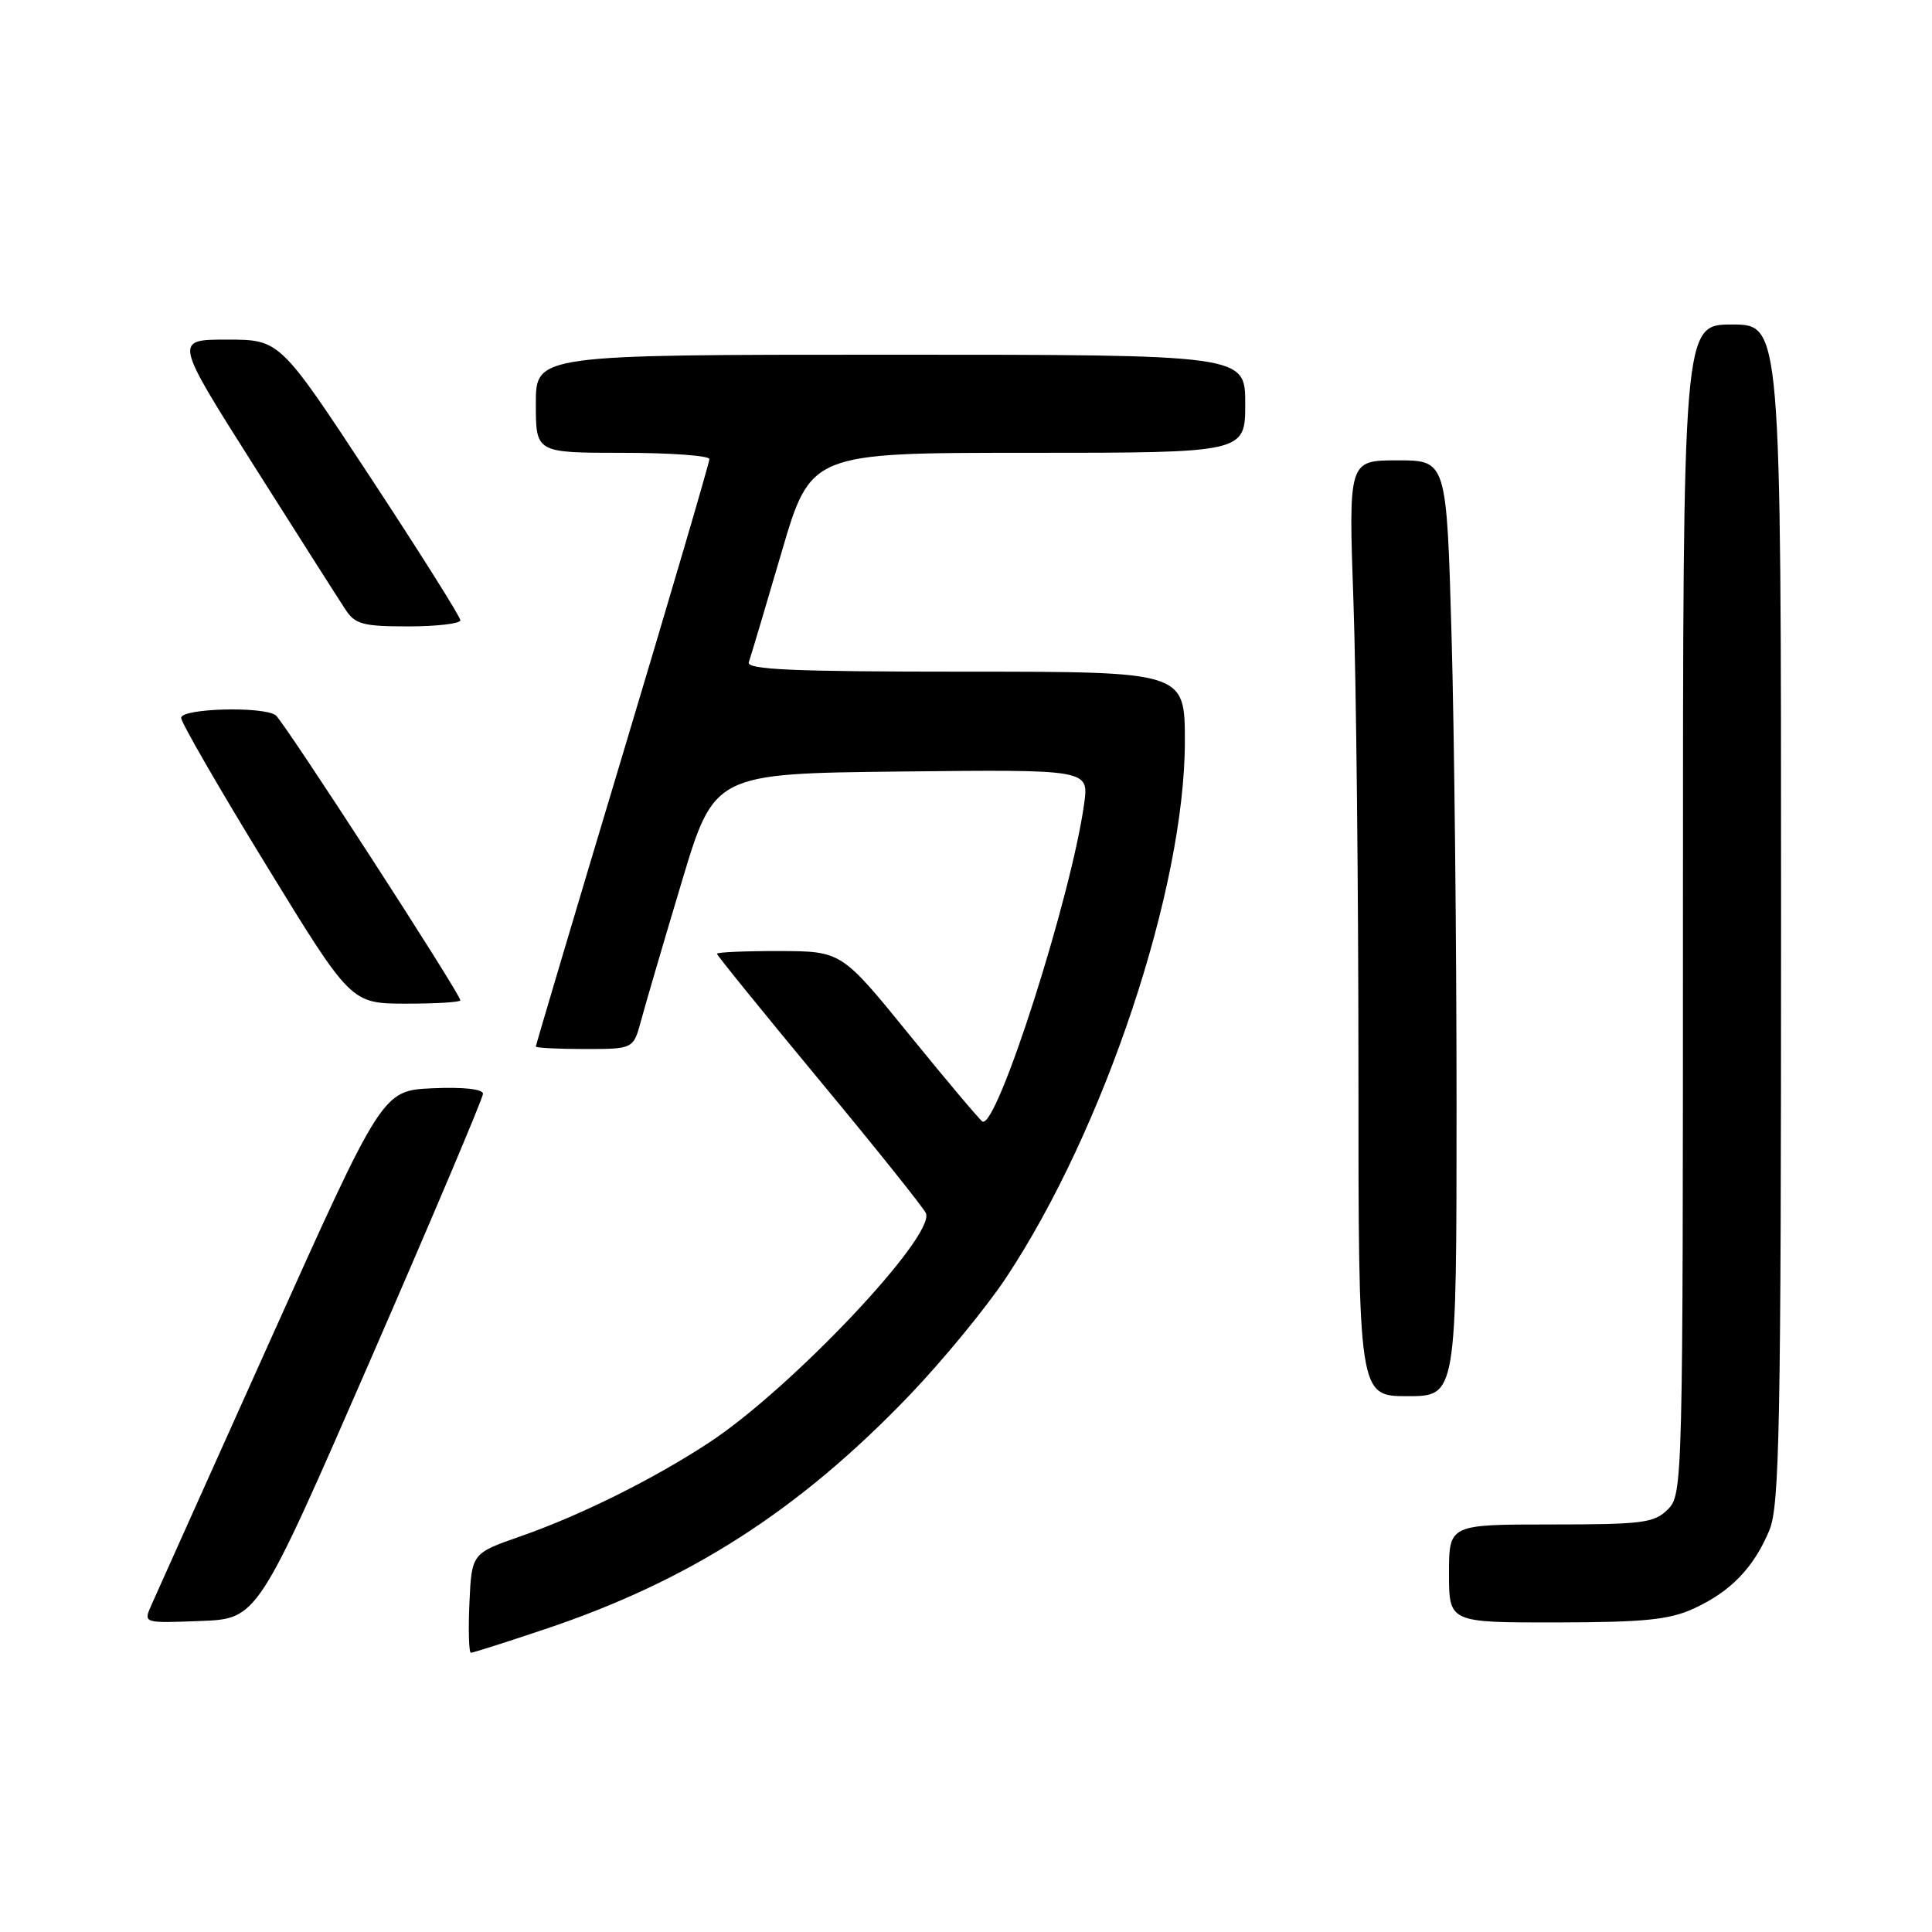 <?xml version="1.0" encoding="UTF-8" standalone="no"?>
<!DOCTYPE svg PUBLIC "-//W3C//DTD SVG 1.1//EN" "http://www.w3.org/Graphics/SVG/1.1/DTD/svg11.dtd" >
<svg xmlns="http://www.w3.org/2000/svg" xmlns:xlink="http://www.w3.org/1999/xlink" version="1.1" viewBox="0 0 256 256">
 <g >
 <path fill="currentColor"
d=" M 72.19 215.88 C 91.35 209.47 105.88 200.15 120.53 184.86 C 124.93 180.26 130.68 173.27 133.30 169.32 C 146.32 149.69 157.00 117.67 157.00 98.25 C 157.00 89.00 157.00 89.00 127.89 89.00 C 105.04 89.00 98.88 88.73 99.22 87.75 C 99.46 87.06 101.41 80.54 103.54 73.25 C 107.42 60.00 107.42 60.00 136.21 60.00 C 165.00 60.00 165.00 60.00 165.00 53.50 C 165.00 47.00 165.00 47.00 118.00 47.00 C 71.00 47.00 71.00 47.00 71.00 53.50 C 71.00 60.00 71.00 60.00 82.50 60.00 C 88.83 60.00 94.00 60.38 94.00 60.83 C 94.00 61.29 88.83 78.92 82.50 100.00 C 76.17 121.08 71.00 138.48 71.00 138.67 C 71.00 138.85 73.91 139.00 77.46 139.00 C 83.92 139.00 83.92 139.00 84.94 135.25 C 85.49 133.19 87.90 124.97 90.29 117.00 C 94.63 102.50 94.63 102.50 119.45 102.23 C 144.28 101.96 144.28 101.96 143.66 106.47 C 141.97 118.78 132.05 149.77 130.17 148.60 C 129.80 148.37 125.45 143.21 120.50 137.12 C 111.50 126.04 111.50 126.04 103.25 126.02 C 98.71 126.01 95.00 126.17 95.00 126.38 C 95.00 126.58 101.11 134.12 108.58 143.13 C 116.05 152.13 122.40 160.07 122.69 160.76 C 123.96 163.77 104.87 183.97 94.00 191.12 C 86.68 195.94 76.96 200.78 69.00 203.56 C 62.50 205.83 62.50 205.83 62.20 212.42 C 62.04 216.04 62.13 219.00 62.40 219.00 C 62.67 219.00 67.07 217.60 72.19 215.88 Z  M 49.07 180.22 C 57.28 161.37 64.00 145.49 64.00 144.93 C 64.00 144.31 61.39 144.02 57.34 144.20 C 50.68 144.50 50.68 144.50 35.85 177.50 C 27.69 195.65 20.57 211.53 20.01 212.79 C 19.01 215.08 19.02 215.08 26.57 214.79 C 34.13 214.50 34.13 214.50 49.07 180.22 Z  M 224.50 213.11 C 229.34 210.88 232.39 207.71 234.45 202.77 C 235.80 199.53 236.00 189.20 236.00 121.03 C 236.00 43.00 236.00 43.00 229.50 43.00 C 223.00 43.00 223.00 43.00 223.00 120.50 C 223.00 196.67 222.97 198.03 221.00 200.00 C 219.20 201.80 217.67 202.00 205.50 202.00 C 192.00 202.00 192.00 202.00 192.00 208.50 C 192.00 215.00 192.00 215.00 206.25 214.98 C 217.96 214.96 221.21 214.63 224.50 213.11 Z  M 193.00 146.25 C 193.00 124.94 192.70 97.04 192.34 84.25 C 191.68 61.00 191.68 61.00 185.18 61.00 C 178.68 61.00 178.68 61.00 179.34 79.75 C 179.70 90.06 180.00 117.96 180.00 141.75 C 180.00 185.00 180.00 185.00 186.50 185.00 C 193.00 185.00 193.00 185.00 193.00 146.25 Z  M 61.00 132.55 C 61.00 131.69 37.56 95.50 36.53 94.77 C 34.84 93.56 24.00 93.86 24.00 95.12 C 24.00 95.73 29.06 104.50 35.25 114.60 C 46.50 132.97 46.50 132.97 53.75 132.99 C 57.74 132.99 61.00 132.80 61.00 132.55 Z  M 61.00 82.19 C 61.00 81.74 55.62 73.19 49.04 63.19 C 37.08 45.00 37.08 45.00 30.07 45.00 C 23.07 45.00 23.07 45.00 33.66 61.73 C 39.49 70.94 44.93 79.49 45.75 80.73 C 47.05 82.73 48.06 83.00 54.12 83.00 C 57.90 83.00 61.00 82.63 61.00 82.19 Z "/>
</g>
</svg>